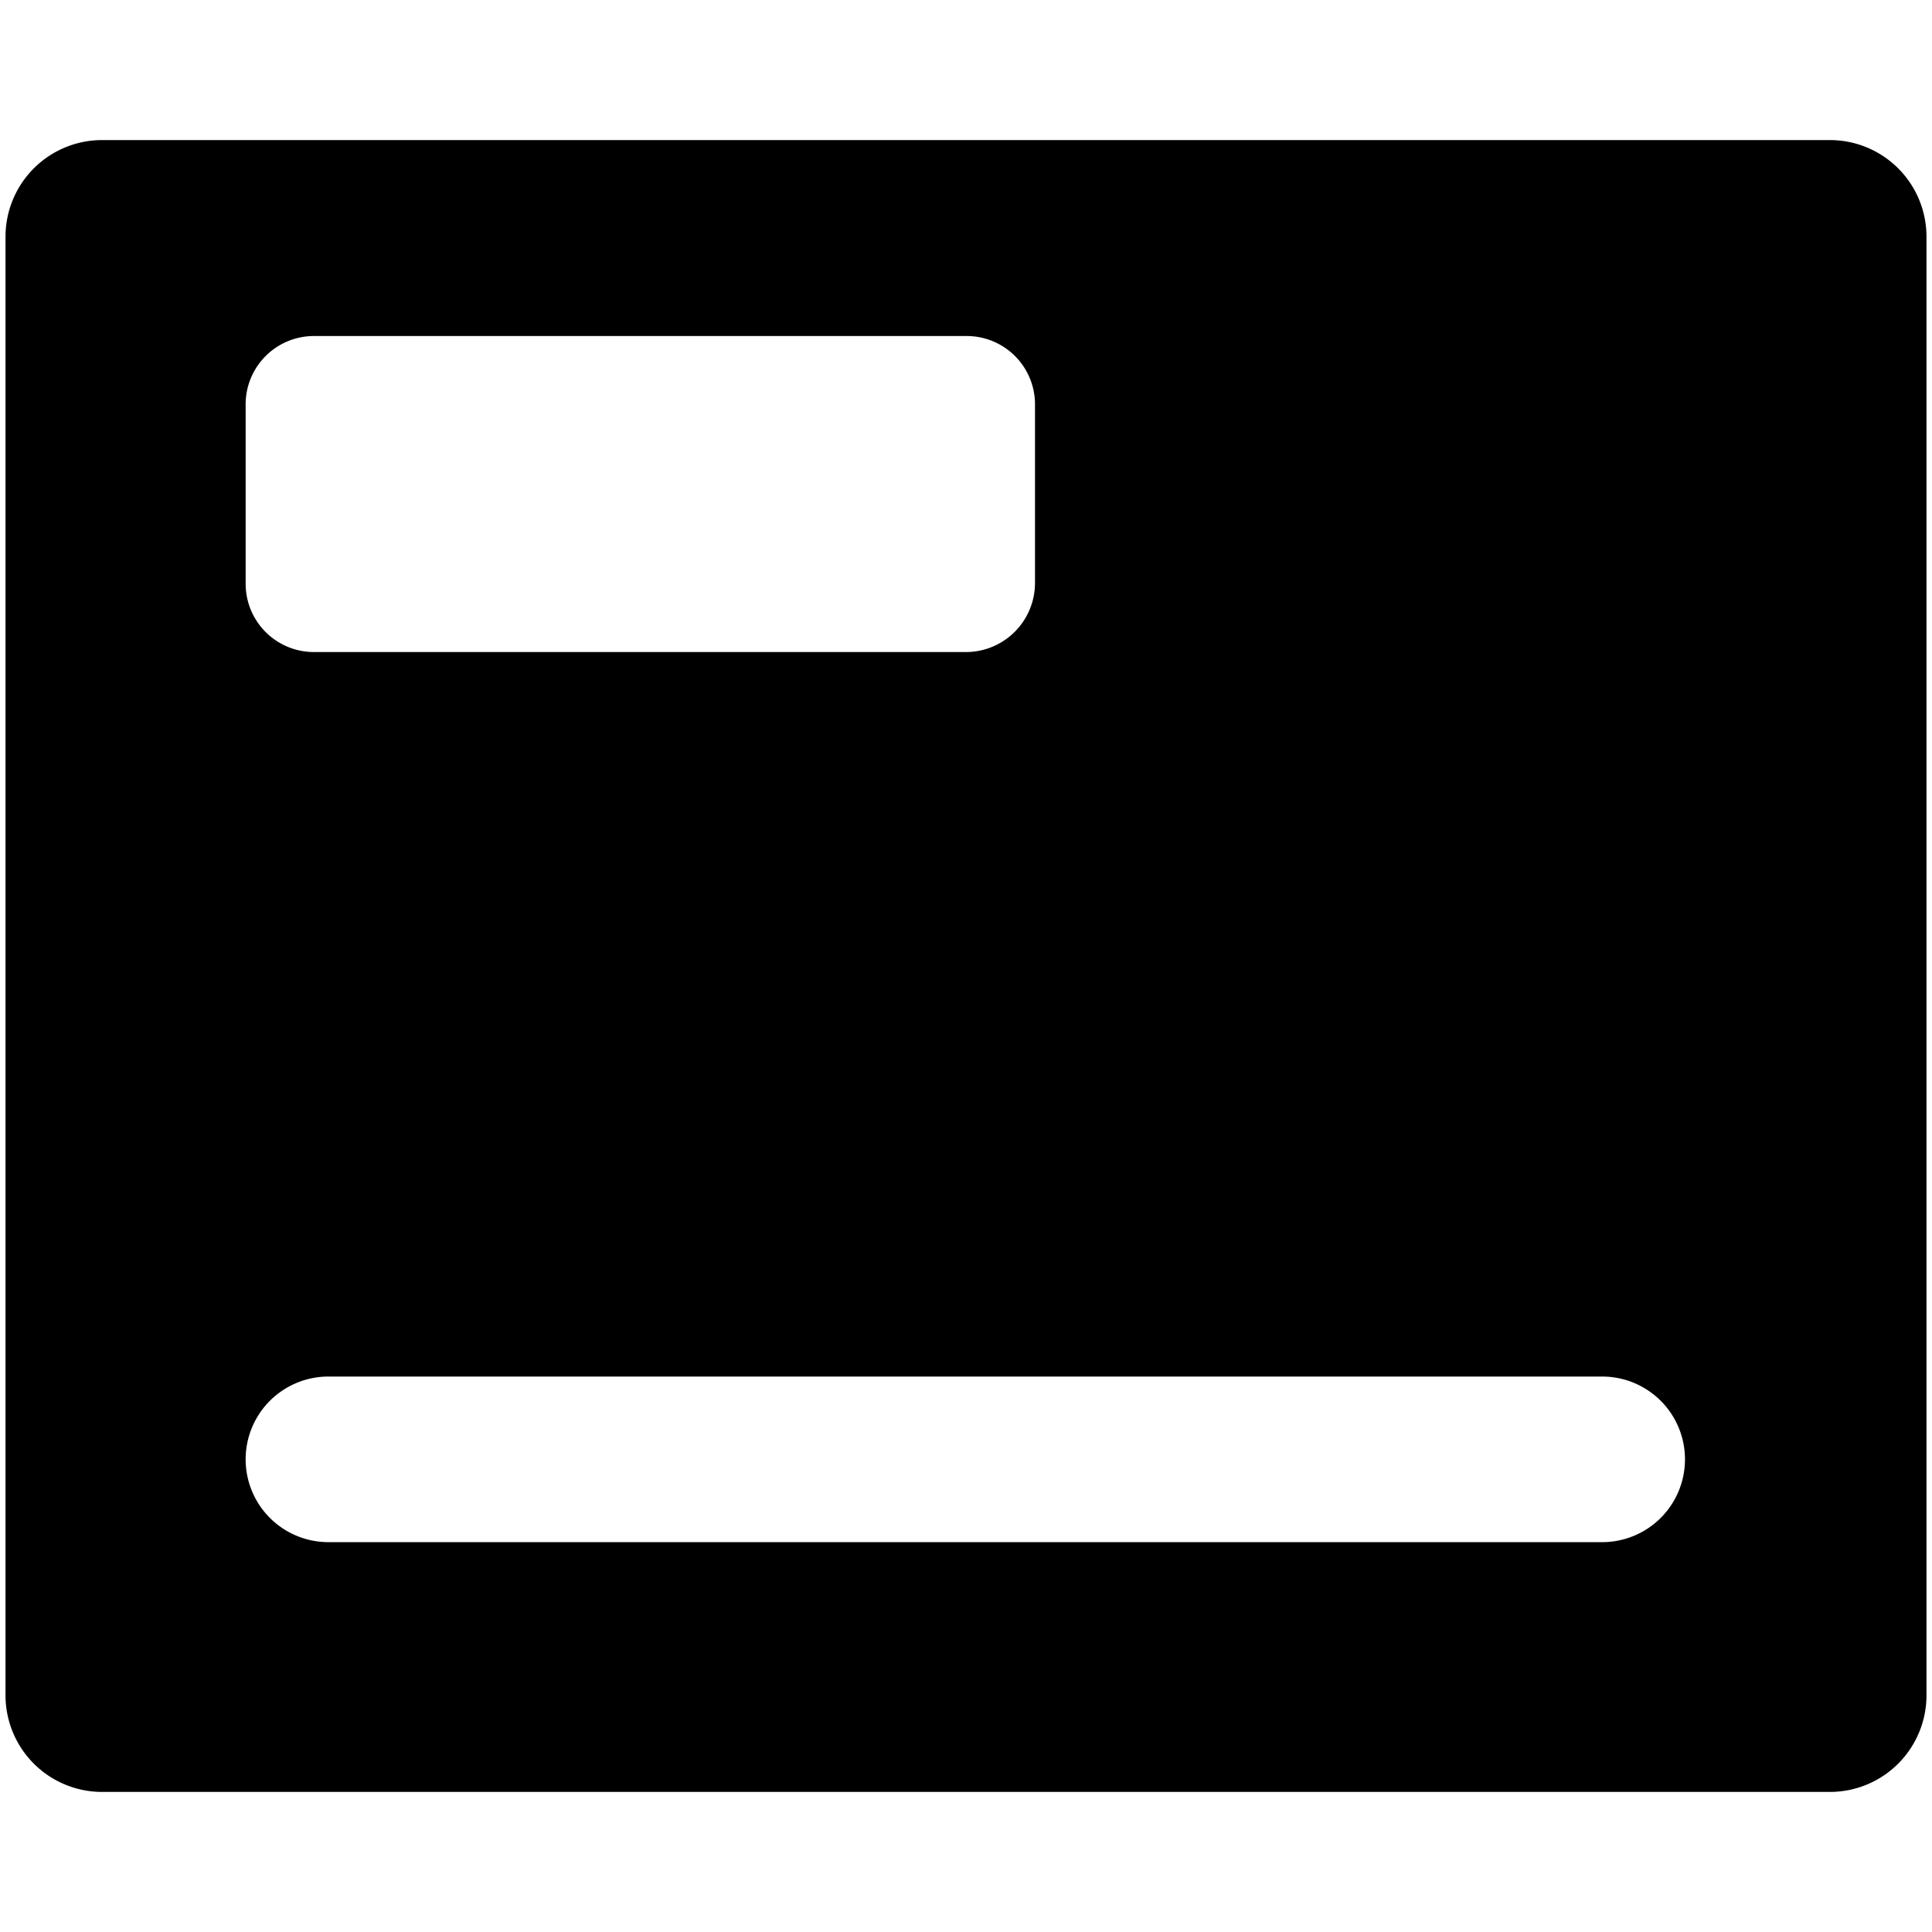 <svg data-tags="header,layout,template" xmlns="http://www.w3.org/2000/svg" viewBox="0 0 14 14"><path d="M13.26 1.015H.74a.7.7 0 0 0-.7.7v10.57a.7.7 0 0 0 .7.7h12.52a.7.7 0 0 0 .7-.7V1.715a.7.7 0 0 0-.7-.7ZM1.78 2.935a.495.495 0 0 1 .5-.5H7a.495.495 0 0 1 .5.5v1.29a.501.501 0 0 1-.5.5H2.28a.495.495 0 0 1-.5-.5Zm9.83 8.24H2.38a.6.6 0 1 1 0-1.2h9.23a.6.6 0 0 1 0 1.2Z"/></svg>